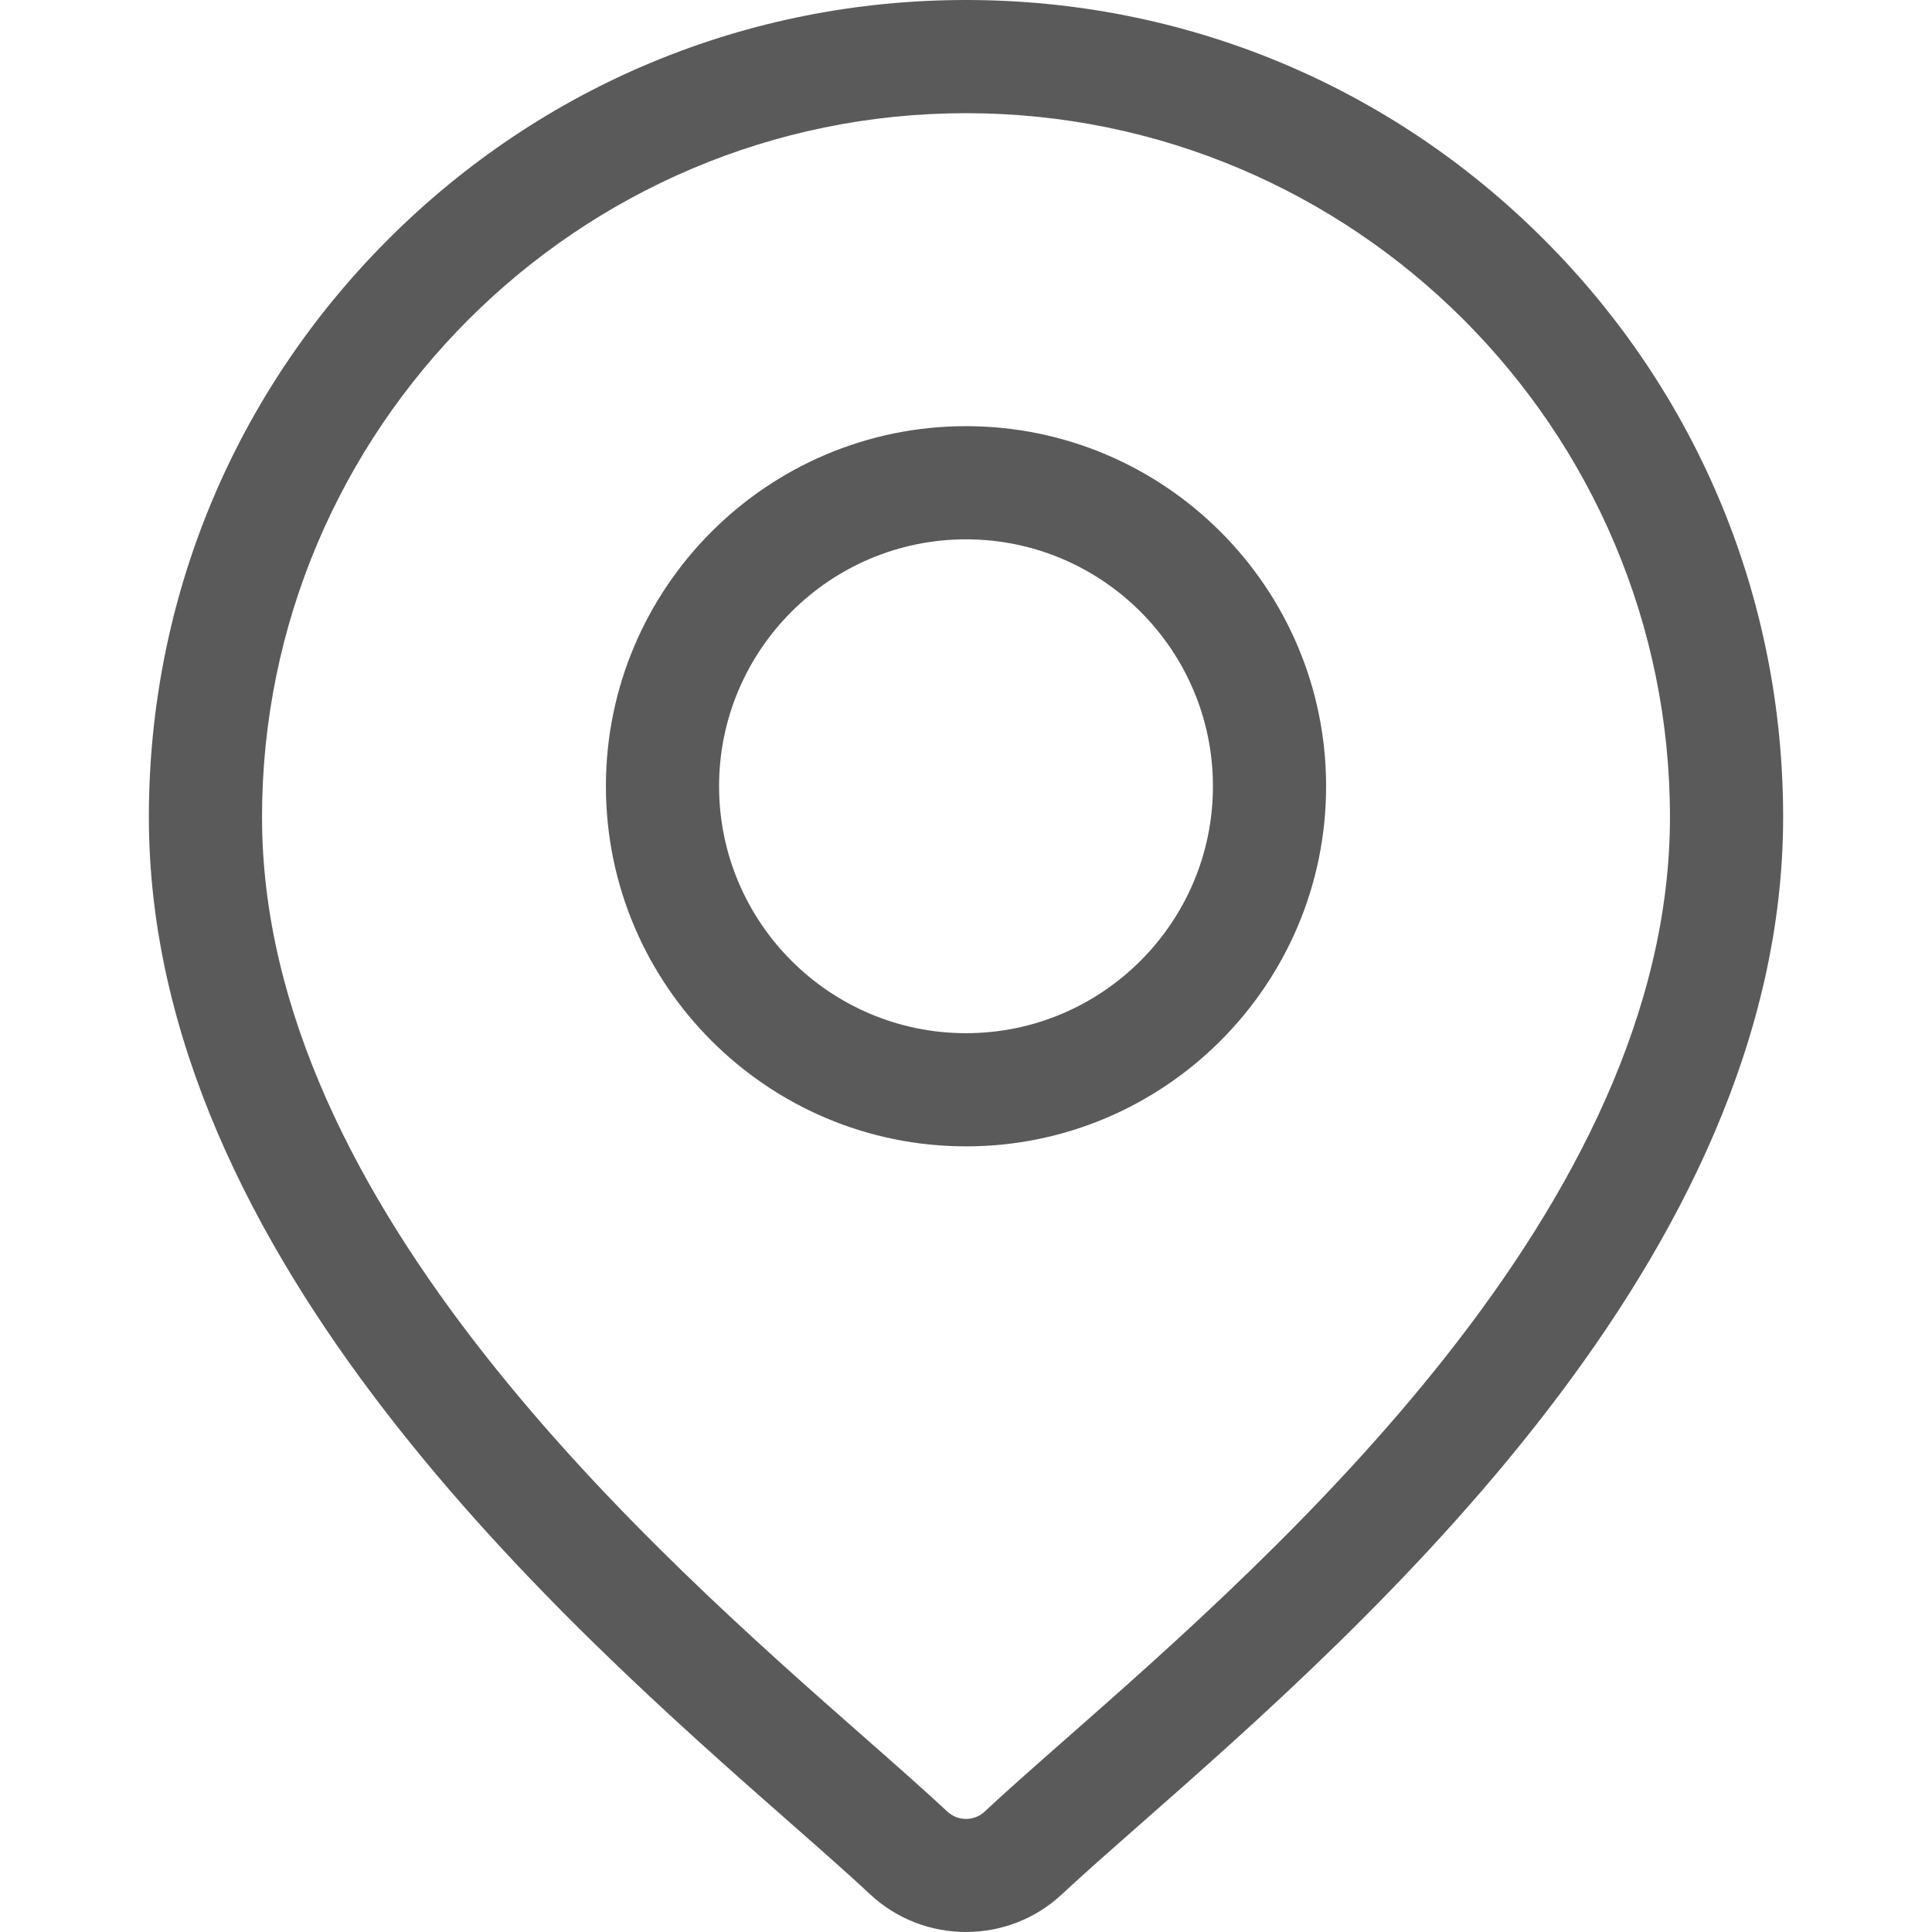 <svg width="208" height="208" viewBox="0 0 208 208" fill="none" xmlns="http://www.w3.org/2000/svg">
<path d="M166.207 25.767C149.591 9.151 127.499 0 104 0C80.502 0 58.409 9.151 41.794 25.767C25.178 42.383 16.027 64.475 16.027 87.973C16.027 135.509 60.974 175.047 85.121 196.289C88.476 199.24 91.374 201.79 93.683 203.946C96.575 206.648 100.288 207.999 104 207.999C107.713 207.999 111.425 206.648 114.318 203.946C116.626 201.789 119.524 199.24 122.88 196.289C147.027 175.047 191.973 135.509 191.973 87.973C191.973 64.475 182.823 42.383 166.207 25.767ZM114.832 187.141C111.403 190.157 108.442 192.762 106 195.043C104.878 196.09 103.122 196.09 102 195.043C99.558 192.762 96.597 190.157 93.168 187.14C70.466 167.171 28.21 130 28.21 87.973C28.21 46.183 62.209 12.185 104 12.185C145.79 12.185 179.788 46.183 179.788 87.973C179.789 130 137.533 167.171 114.832 187.141Z" fill="#5A5A5A"/>
<path d="M104.001 45.881C82.623 45.881 65.232 63.272 65.232 84.65C65.232 106.027 82.623 123.418 104.001 123.418C125.378 123.418 142.769 106.027 142.769 84.65C142.769 63.272 125.378 45.881 104.001 45.881ZM104.001 111.233C89.342 111.233 77.416 99.307 77.416 84.649C77.416 69.991 89.342 58.065 104.001 58.065C118.659 58.065 130.585 69.991 130.585 84.649C130.585 99.307 118.659 111.233 104.001 111.233Z" fill="#5A5A5A"/>
</svg>
